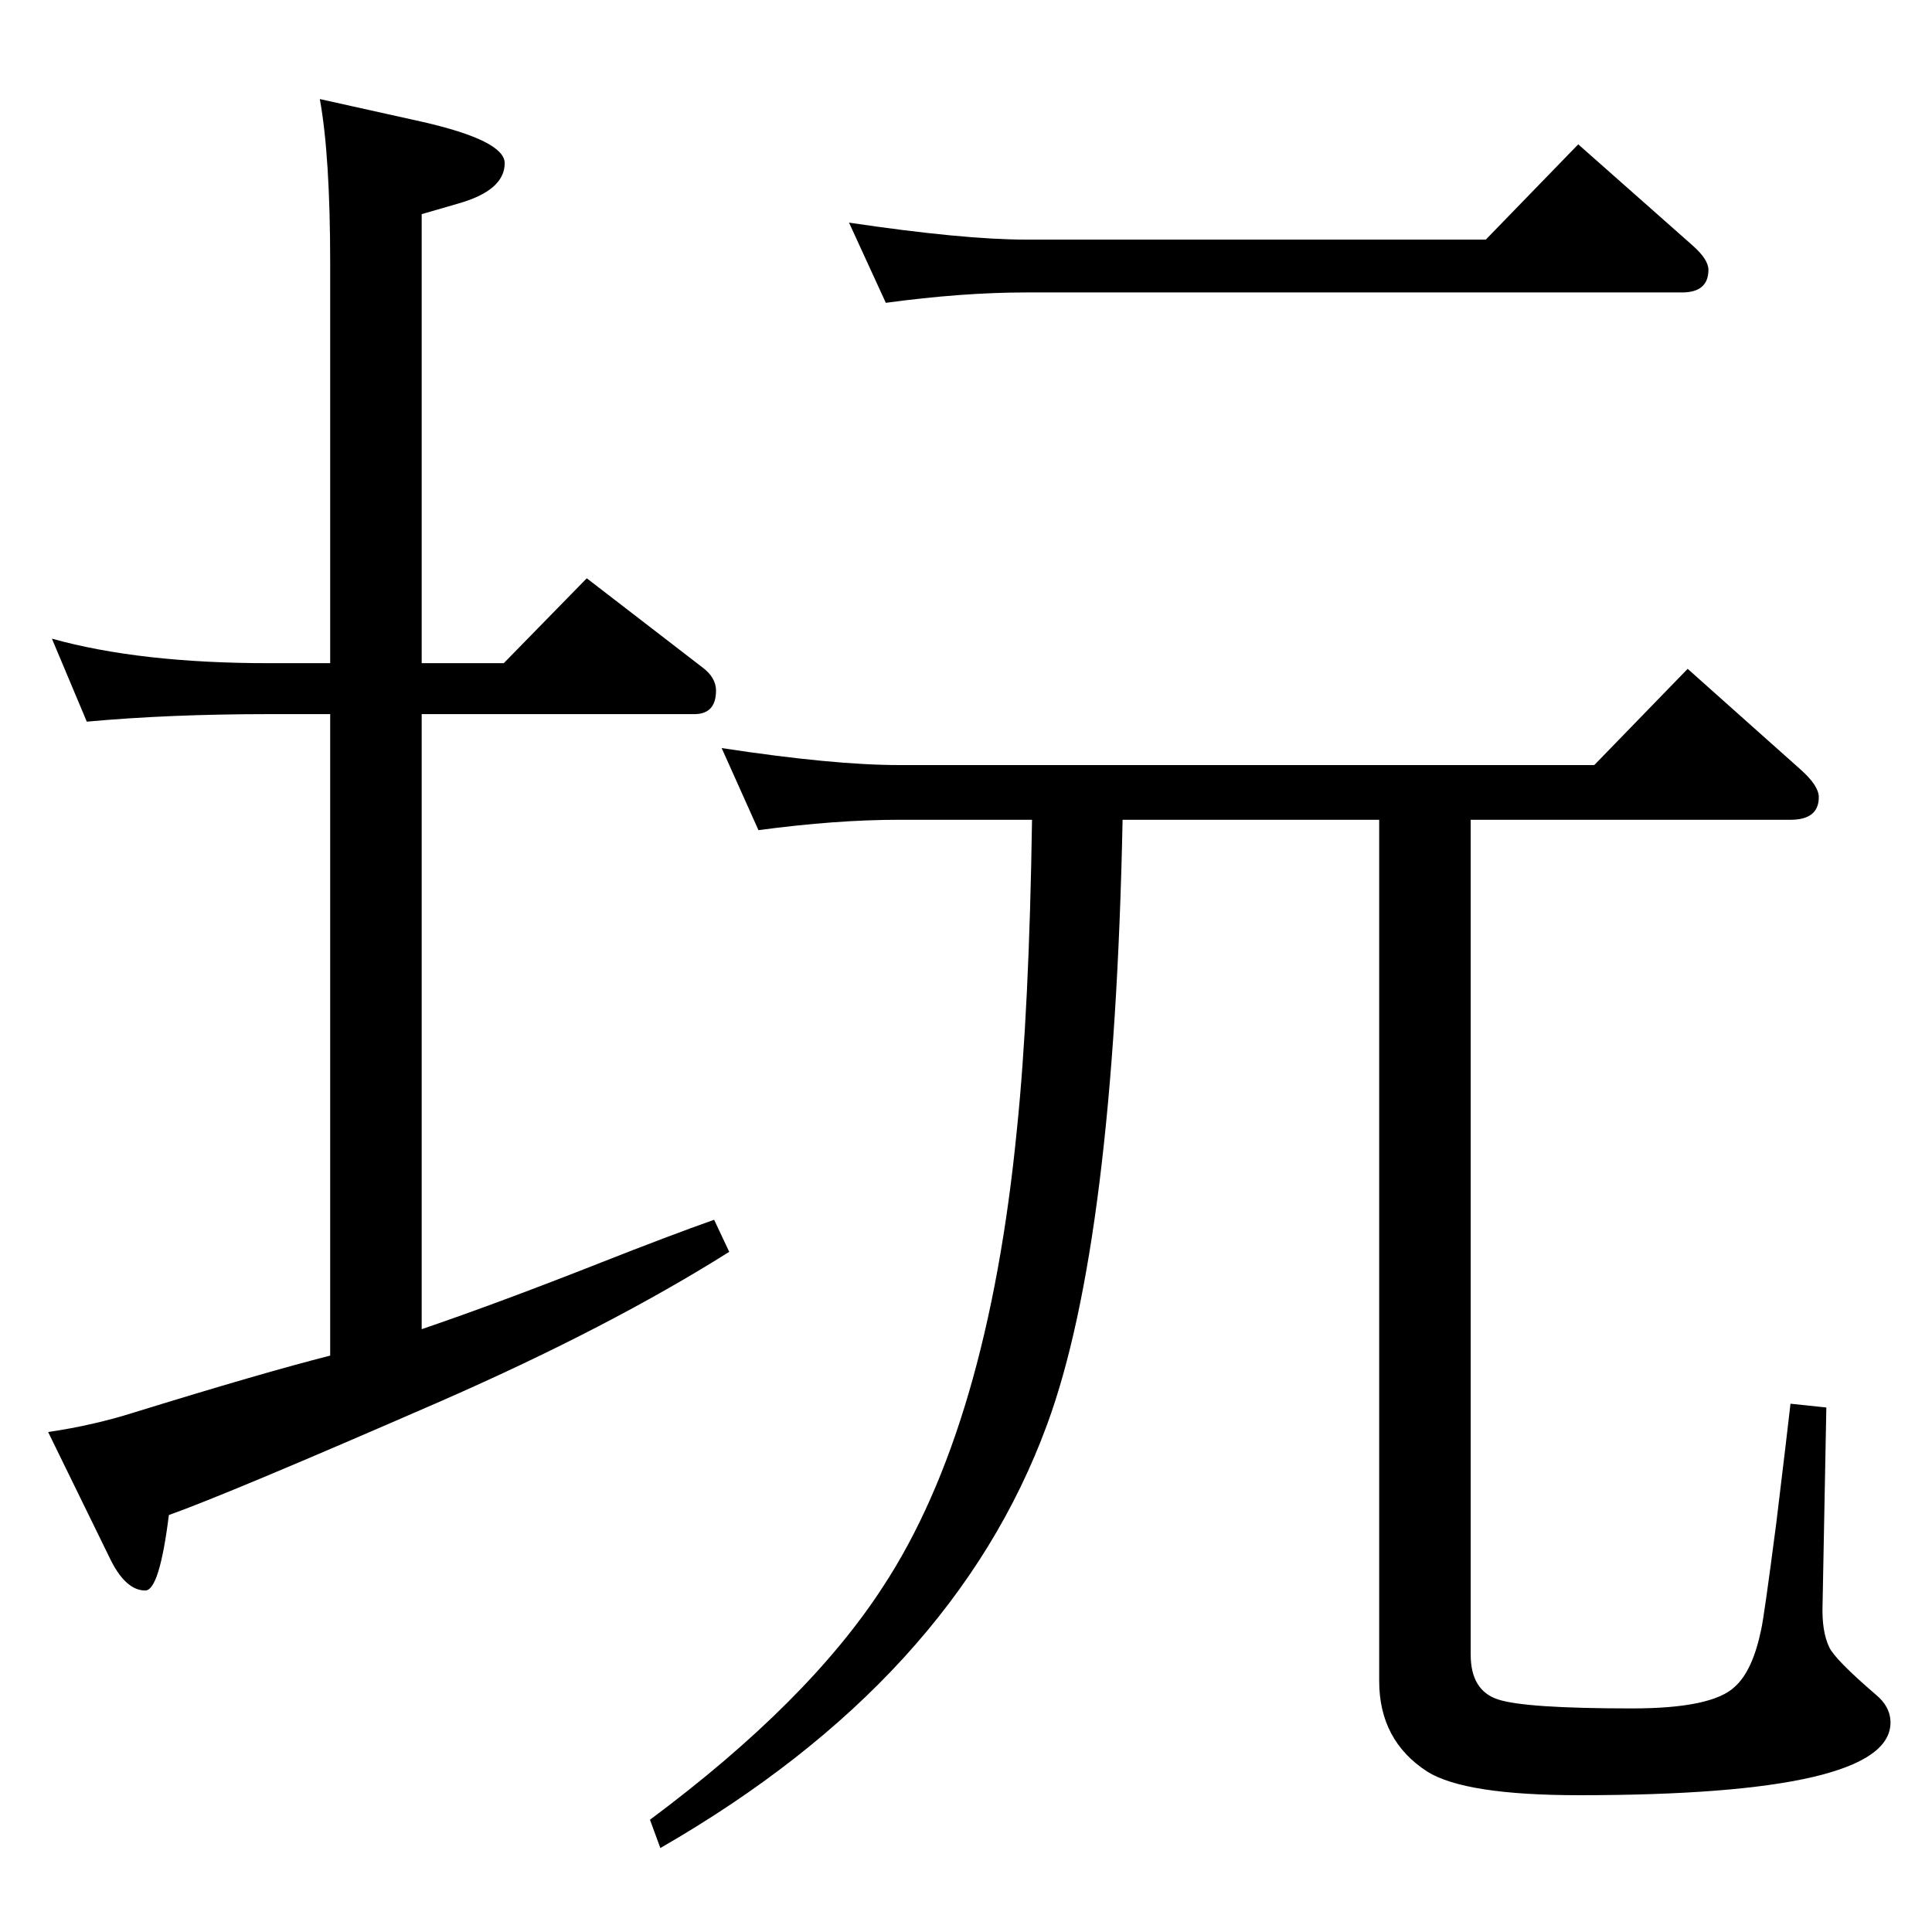 <?xml version="1.0" standalone="no"?>
<!DOCTYPE svg PUBLIC "-//W3C//DTD SVG 1.1//EN" "http://www.w3.org/Graphics/SVG/1.1/DTD/svg11.dtd" >
<svg xmlns="http://www.w3.org/2000/svg" xmlns:xlink="http://www.w3.org/1999/xlink" version="1.1" viewBox="0 -410 2048 2048">
  <g transform="matrix(1 0 0 -1 0 1638)">
   <path fill="currentColor"
d="M939 1727l-39 85q121 -18 188 -18h487l98 101l121 -107q17 -15 17 -26q0 -24 -28 -24h-695q-68 0 -149 -11zM804 1168l-39 87q118 -18 188 -18h737l99 102l120 -107q19 -17 19 -29q0 -24 -30 -24h-339v-885q0 -38 29 -47.5t142 -9.5q85 0 109 23q19 17 28 61q3 13 16 113
q12 99 15 126l38 -4l-4 -209q-1 -28 7 -45q6 -13 49 -50q16 -13 16 -30q0 -77 -330 -77q-121 0 -161 25q-51 33 -51 96v913h-272q-9 -448 -80 -641q-99 -270 -410 -449l-11 30q168 125 247 247q111 169 142 485q13 126 16 328h-141q-67 0 -149 -11zM339 1943l108 -24
q88 -20 88 -44q0 -29 -50 -43l-38 -11v-99v-377h87l88 90l122 -94q15 -11 15 -25q0 -25 -23 -25h-289v-652q82 28 191 71q71 28 119 45l16 -34q-127 -80 -305 -158q-227 -99 -289 -121q-10 -80 -25 -80q-20 0 -36 31l-67 137q48 7 92 21q136 42 207 60v680h-65
q-106 0 -193 -8l-37 88q93 -26 230 -26h65v423q0 115 -11 175z" />
  </g>

</svg>
